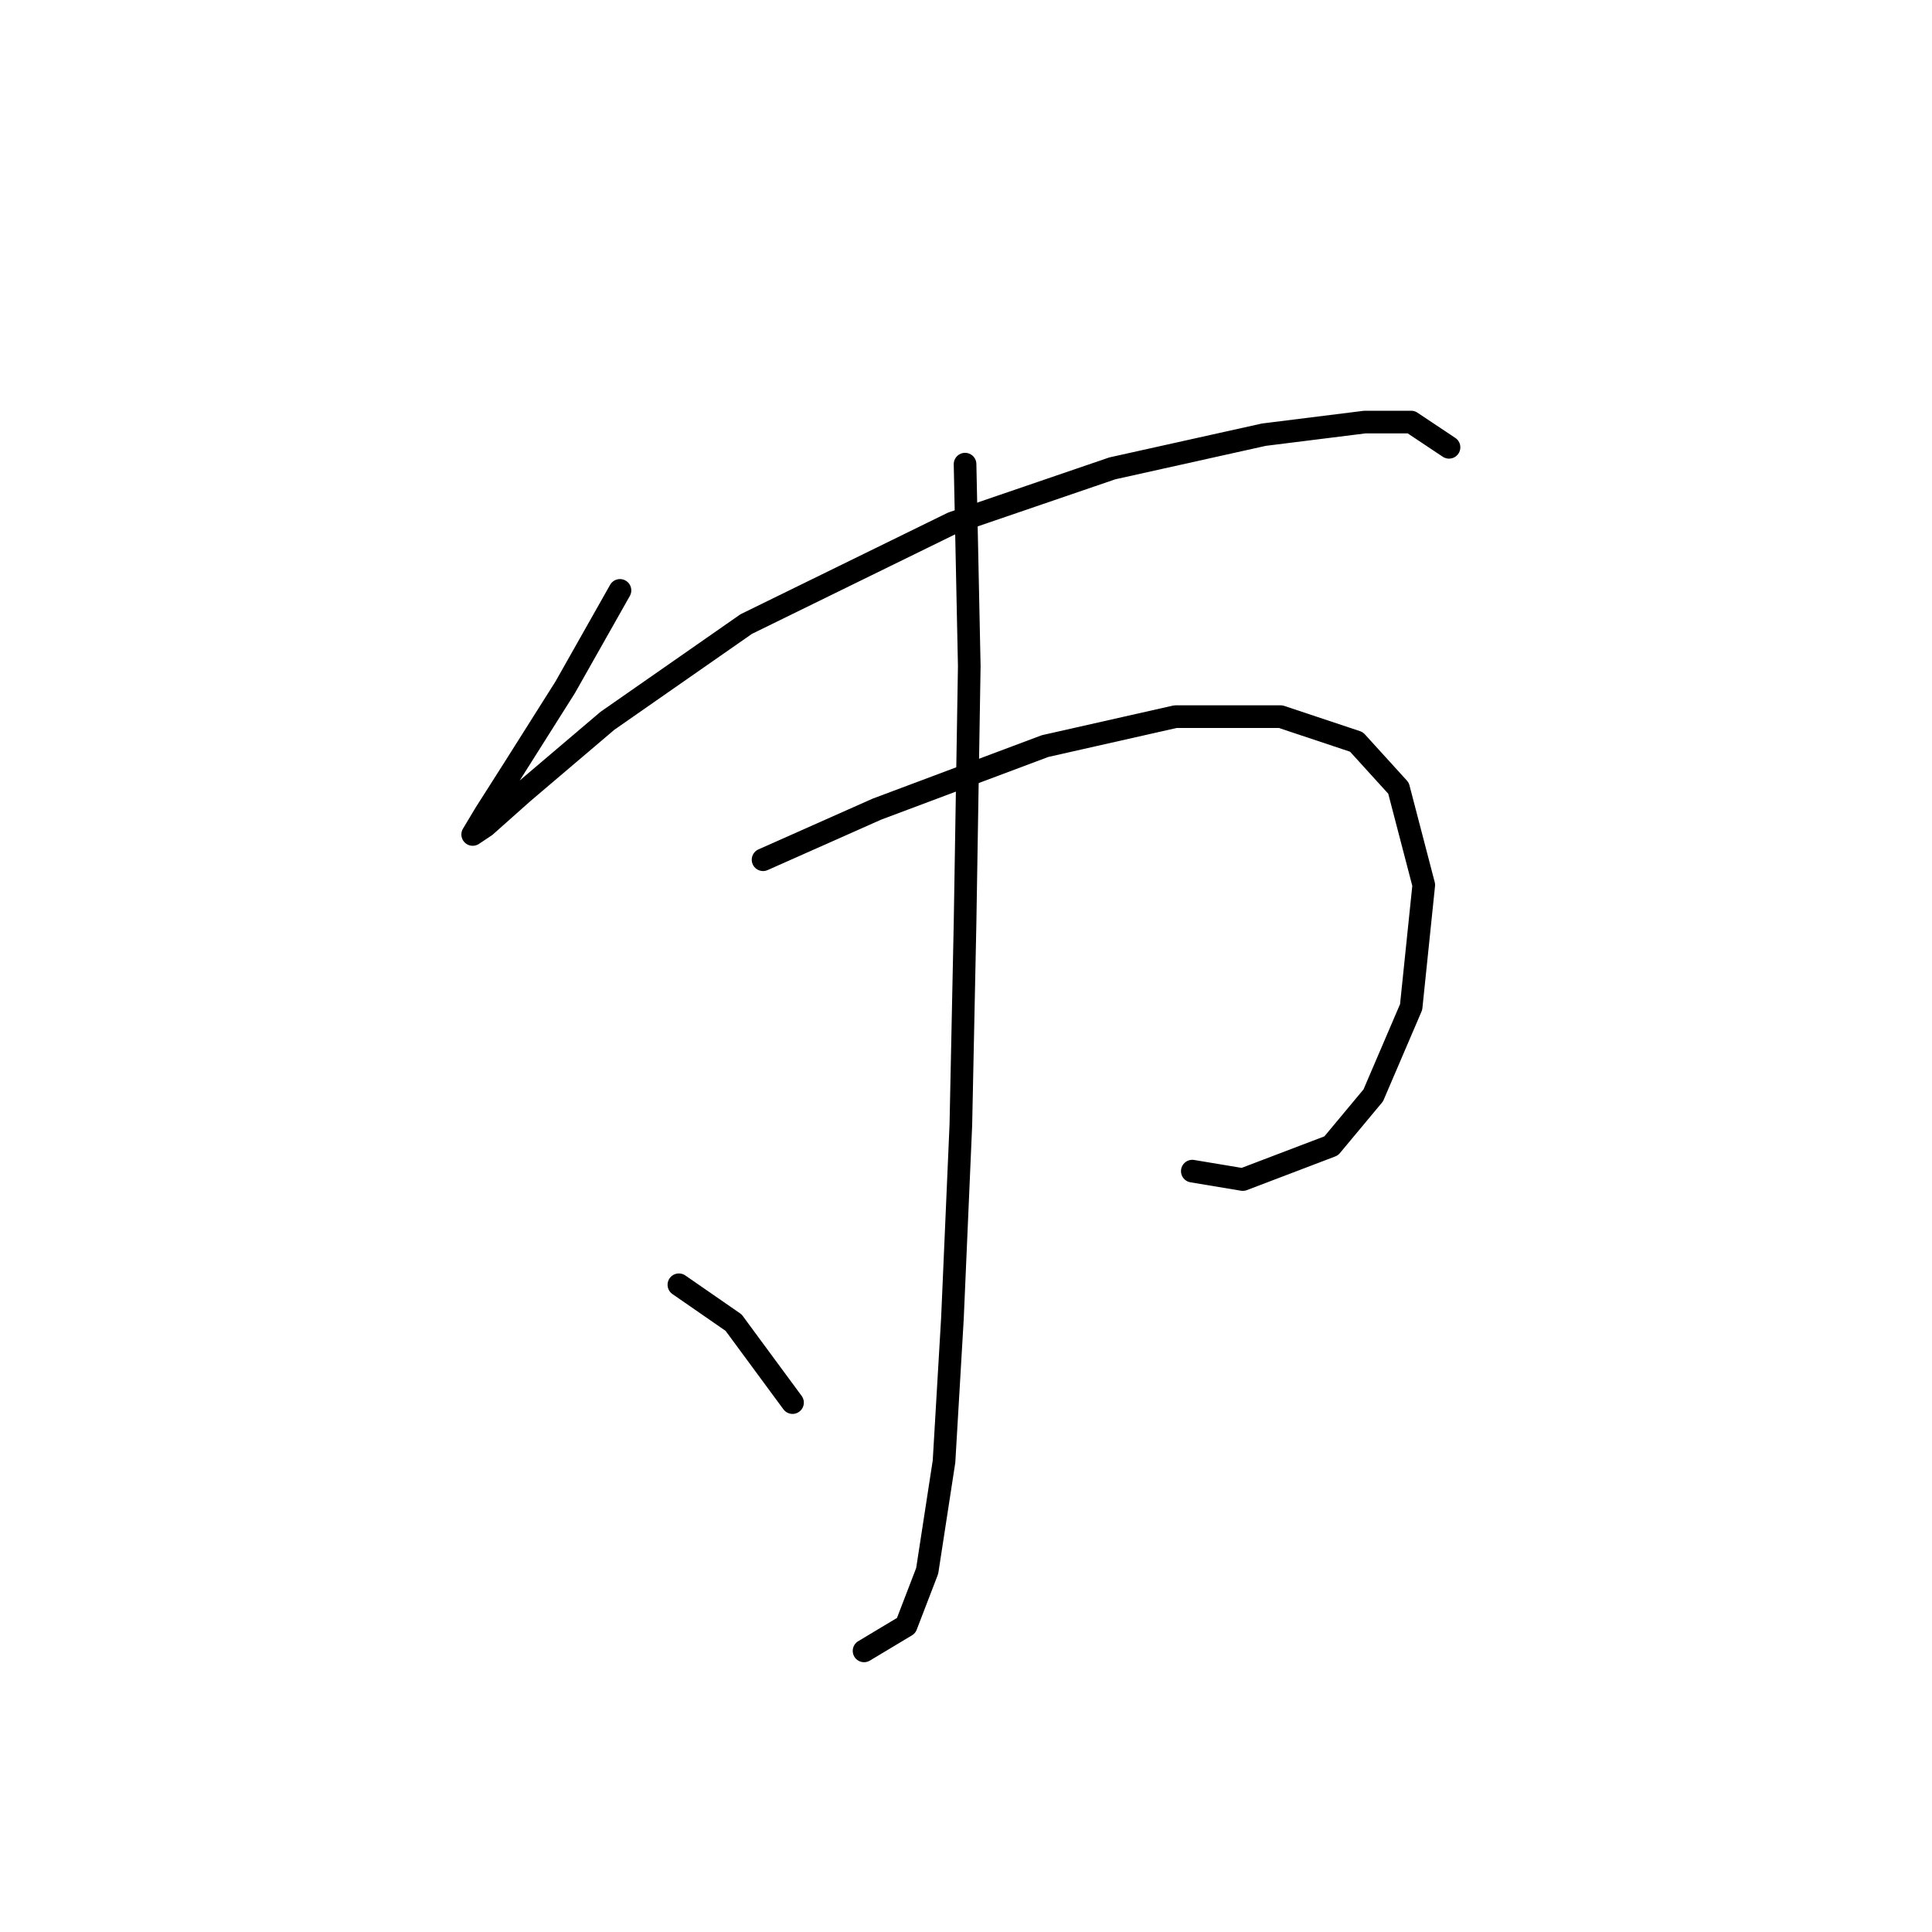 <?xml version="1.0" standalone="no"?>
    <svg width="256" height="256" xmlns="http://www.w3.org/2000/svg" version="1.1">
    <polyline stroke="black" stroke-width="3" stroke-linecap="round" fill="transparent" stroke-linejoin="round" points="82.15 78.23 74.901 91.056 68.21 101.65 64.307 107.784 62.634 110.572 64.307 109.457 69.325 104.996 80.478 95.517 98.879 82.691 126.202 69.308 147.392 62.059 167.466 57.598 180.849 55.926 186.983 55.926 192.002 59.271 192.002 59.271 " />
        <polyline stroke="black" stroke-width="3" stroke-linecap="round" fill="transparent" stroke-linejoin="round" points="101.11 113.918 116.165 107.227 138.47 98.862 155.756 94.959 169.697 94.959 179.734 98.305 185.31 104.439 188.656 117.264 186.983 133.435 181.964 145.145 176.388 151.836 164.678 156.297 157.987 155.182 157.987 155.182 " />
        <polyline stroke="black" stroke-width="3" stroke-linecap="round" fill="transparent" stroke-linejoin="round" points="127.875 61.502 128.433 88.268 127.875 122.282 127.318 149.048 126.202 174.699 125.087 193.658 122.857 208.156 120.069 215.405 114.492 218.751 114.492 218.751 " />
        <polyline stroke="black" stroke-width="3" stroke-linecap="round" fill="transparent" stroke-linejoin="round" points="89.957 170.238 97.206 175.256 105.013 185.851 105.013 185.851 " />
        </svg>